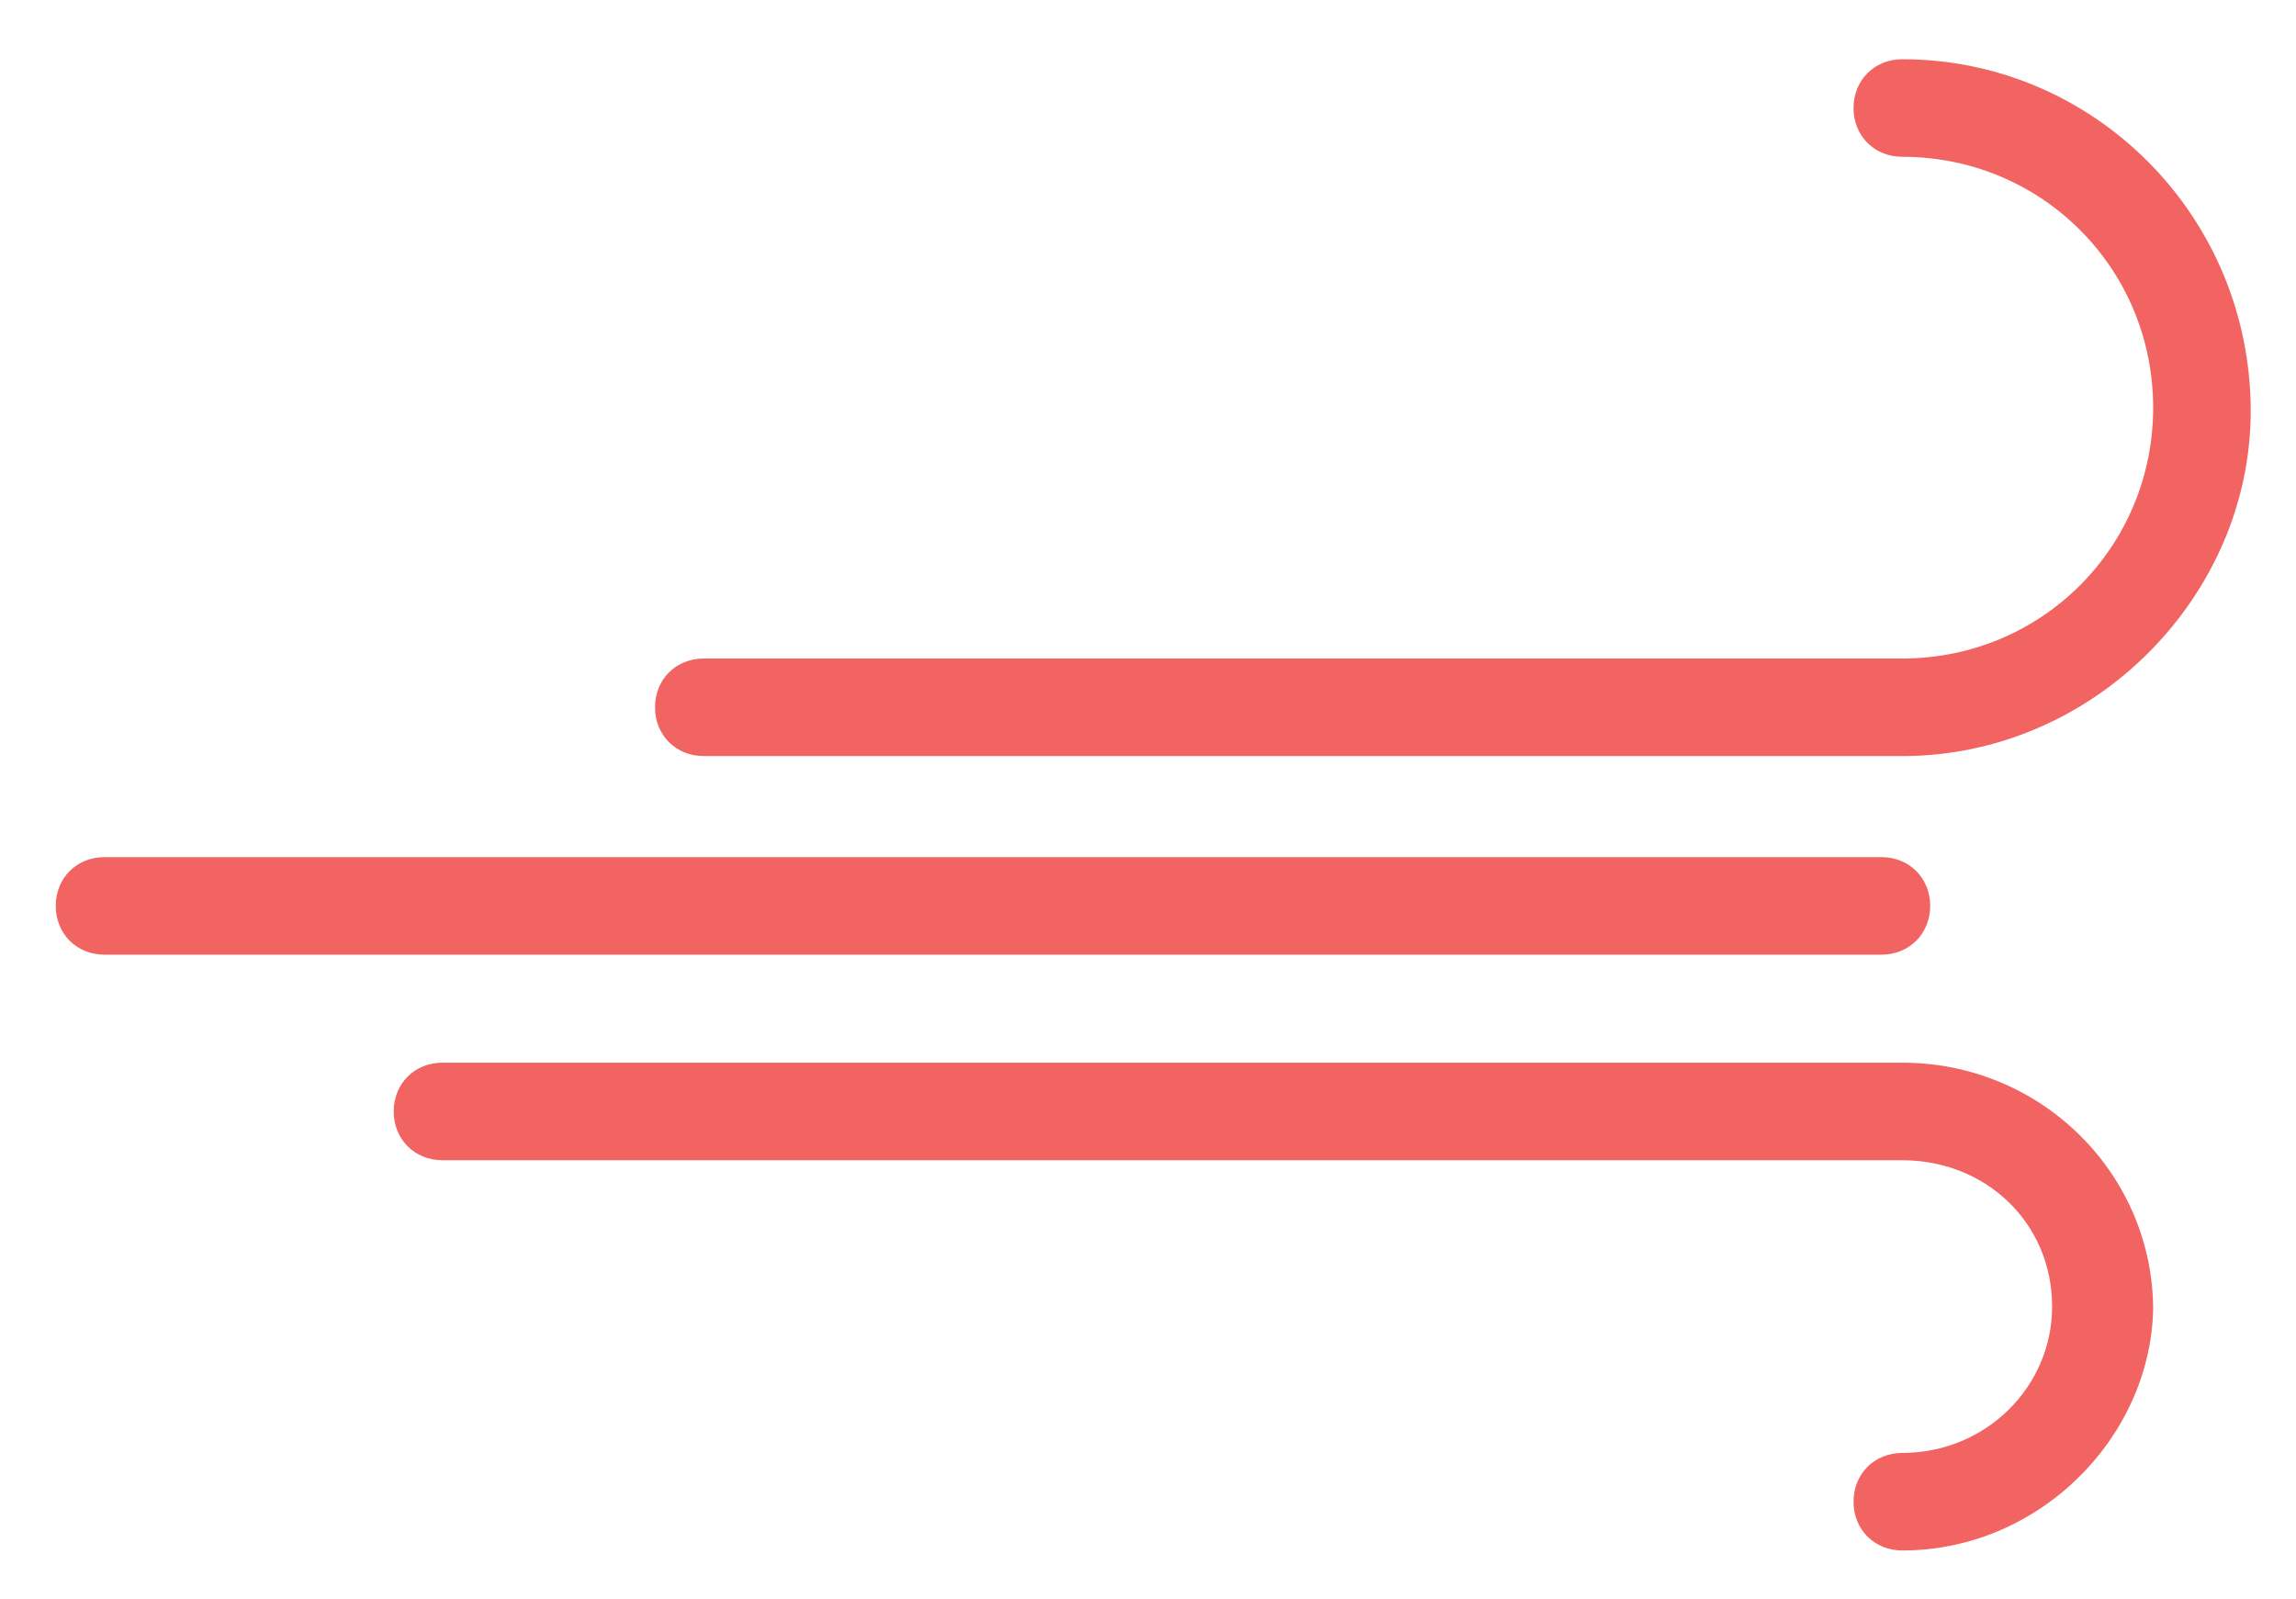 <?xml version="1.0" encoding="utf-8"?>
<!-- Generator: Adobe Illustrator 18.1.0, SVG Export Plug-In . SVG Version: 6.00 Build 0)  -->
<svg version="1.1" id="Layer_1" xmlns="http://www.w3.org/2000/svg" xmlns:xlink="http://www.w3.org/1999/xlink" x="0px" y="0px"
	 viewBox="0 0 65.9 45.9" enable-background="new 0 0 65.9 45.9" xml:space="preserve">
<g>
	<path fill="#F16462" d="M54.6,21.7H20.2c-0.8,0-1.4-0.6-1.4-1.4s0.6-1.4,1.4-1.4h34.4c4,0,7.2-3.2,7.2-7.2s-3.2-7.2-7.2-7.2
		c-0.8,0-1.4-0.6-1.4-1.4s0.6-1.4,1.4-1.4c5.5,0,10,4.5,10,10.1C64.6,17.1,60.1,21.7,54.6,21.7z"/>
	<path fill="#F16462" d="M54,27.4H3c-0.8,0-1.4-0.6-1.4-1.4c0-0.8,0.6-1.4,1.4-1.4h51c0.8,0,1.4,0.6,1.4,1.4
		C55.4,26.8,54.8,27.4,54,27.4z"/>
	<path fill="#F16462" d="M54.6,44.5c-0.8,0-1.4-0.6-1.4-1.4s0.6-1.4,1.4-1.4c2.4,0,4.3-1.9,4.3-4.2c0-2.4-1.9-4.2-4.3-4.2H12.7
		c-0.8,0-1.4-0.6-1.4-1.4c0-0.8,0.6-1.4,1.4-1.4h41.9c4,0,7.2,3.2,7.2,7.1C61.7,41.3,58.5,44.5,54.6,44.5z"/>
</g>
</svg>

